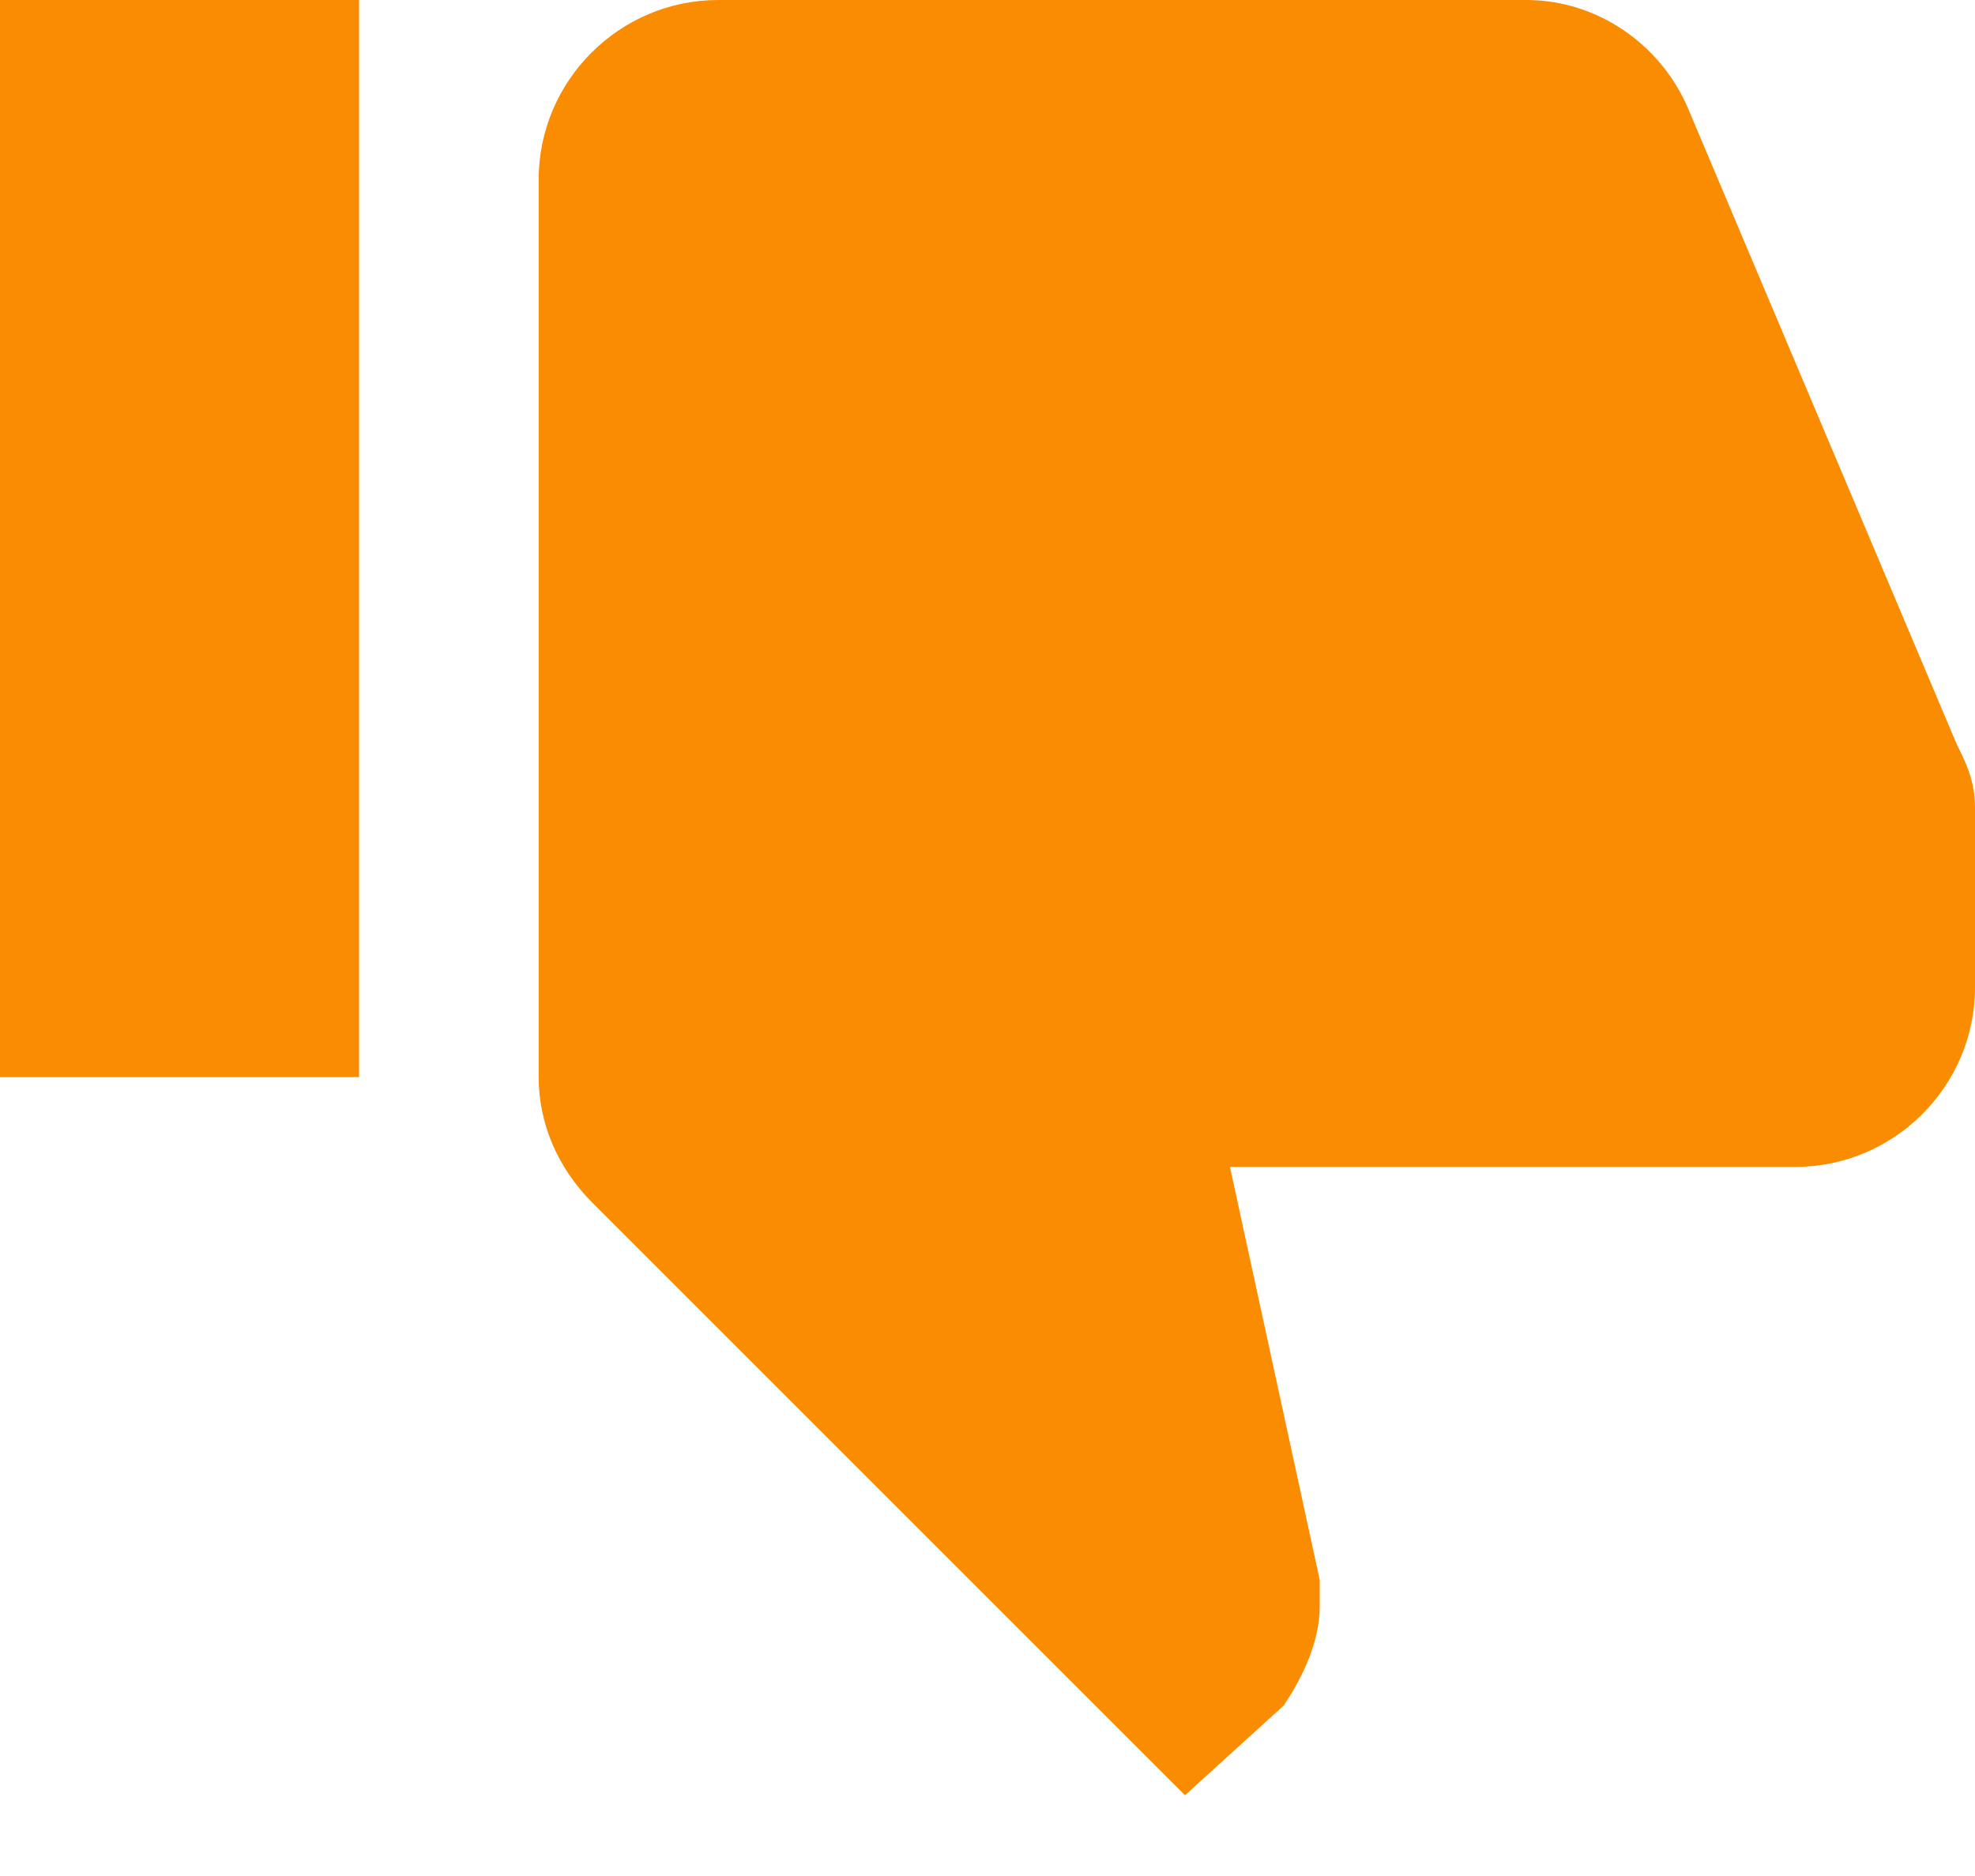 <?xml version="1.0" encoding="UTF-8"?>
<svg width="20px" height="19px" viewBox="0 0 20 19" version="1.1" xmlns="http://www.w3.org/2000/svg" xmlns:xlink="http://www.w3.org/1999/xlink">
    <!-- Generator: Sketch 56 (81588) - https://sketch.com -->
    <title>Shape</title>
    <desc>Created with Sketch.</desc>
    <g id="Desktop" stroke="none" stroke-width="1" fill="none" fill-rule="evenodd">
        <g id="Product---API" transform="translate(-293, -1241)" fill="#F98C00" fill-rule="nonzero">
            <g id="Group-16" transform="translate(293, 1227)">
                <path d="M12.727,14 L4.545,14 C3.818,14 3.182,14.455 2.909,15.091 L0.182,21.545 C0.091,21.727 0,21.909 0,22.182 L0,23.909 L0,23.909 L0,24 C0,25 0.818,25.818 1.818,25.818 L7.545,25.818 L6.636,30 C6.636,30.091 6.636,30.182 6.636,30.273 C6.636,30.636 6.818,31 7,31.273 L8,32.182 L14,26.182 C14.364,25.818 14.545,25.364 14.545,24.909 L14.545,15.818 C14.545,14.818 13.727,14 12.727,14 Z M16.364,14 L16.364,24.909 L20,24.909 L20,14 L16.364,14 Z" id="Shape" transform="translate(10, 23.091) scale(-1, 1) translate(-10, -23.091) "></path>
            </g>
        </g>
    </g>
</svg>
